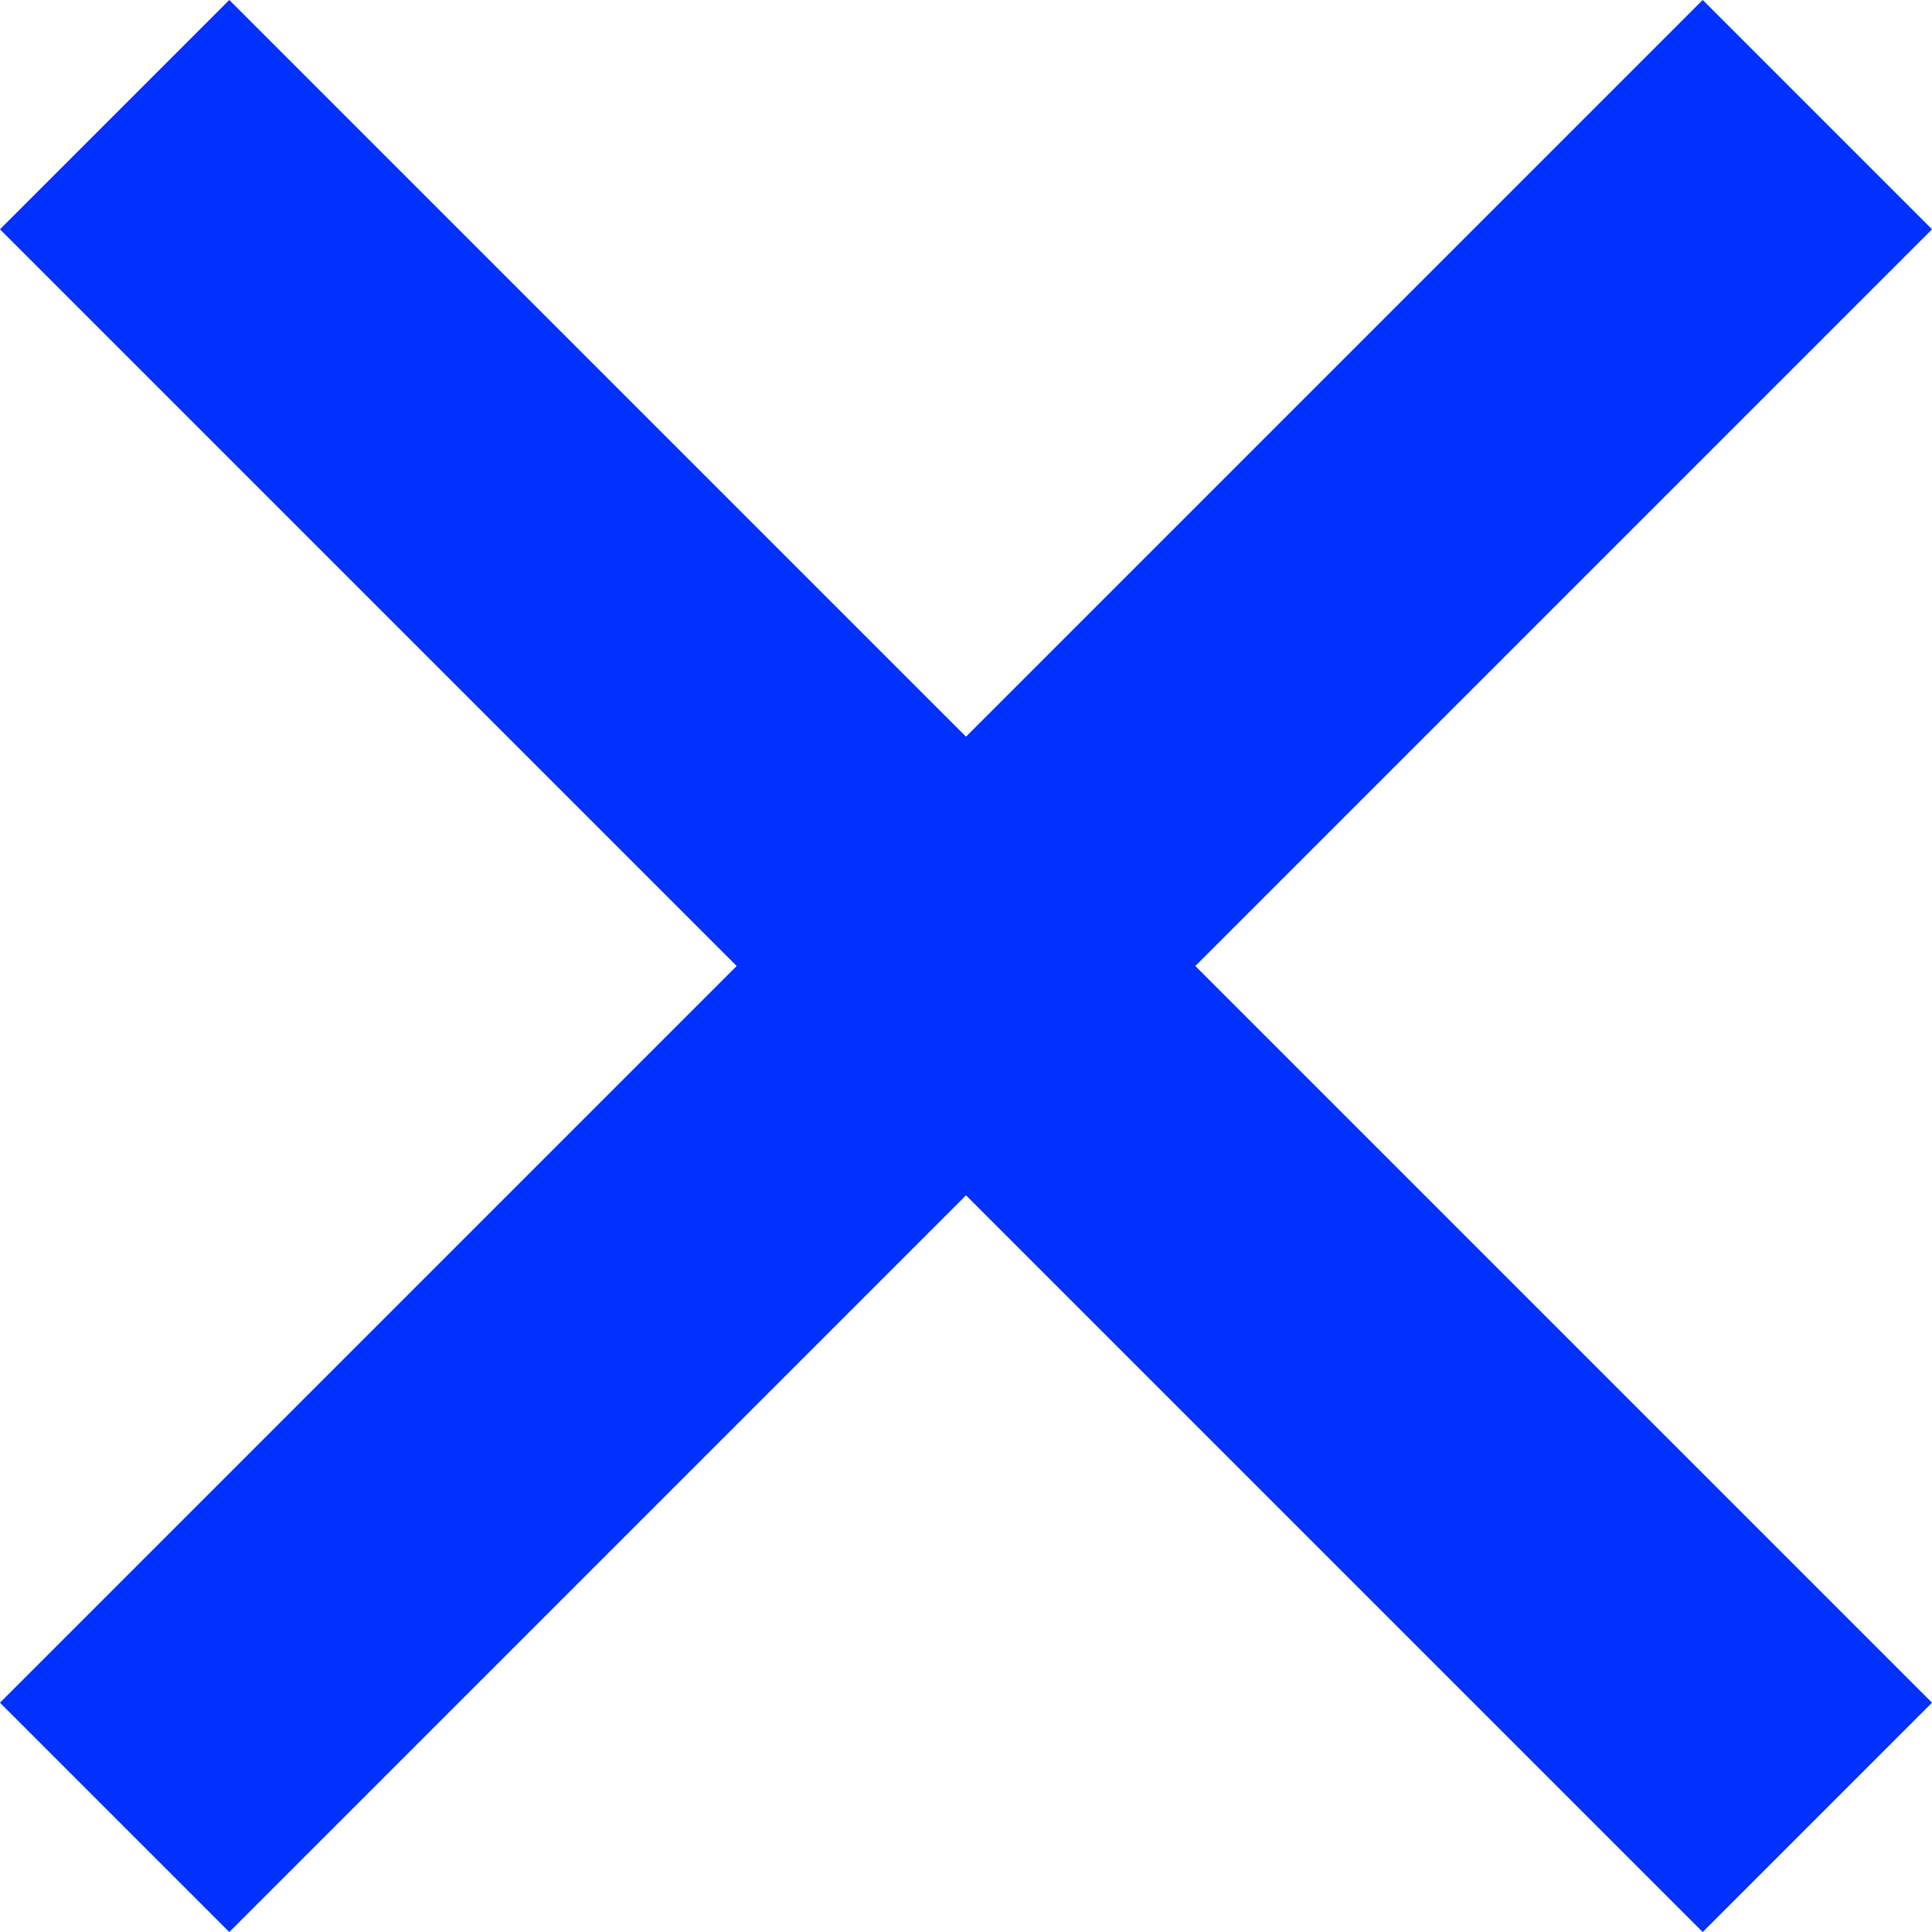 <svg xmlns="http://www.w3.org/2000/svg" width="23.828" height="23.828" viewBox="0 0 23.828 23.828">
  <g id="close" transform="translate(-1748.086 -70.086)">
    <line id="Line_4" data-name="Line 4" x2="21" y2="21" transform="translate(1749.5 71.5)" fill="none" stroke="#0031ff" stroke-width="4"/>
    <line id="Line_5" data-name="Line 5" x1="21" y2="21" transform="translate(1749.5 71.5)" fill="none" stroke="#0031ff" stroke-width="4"/>
  </g>
</svg>
